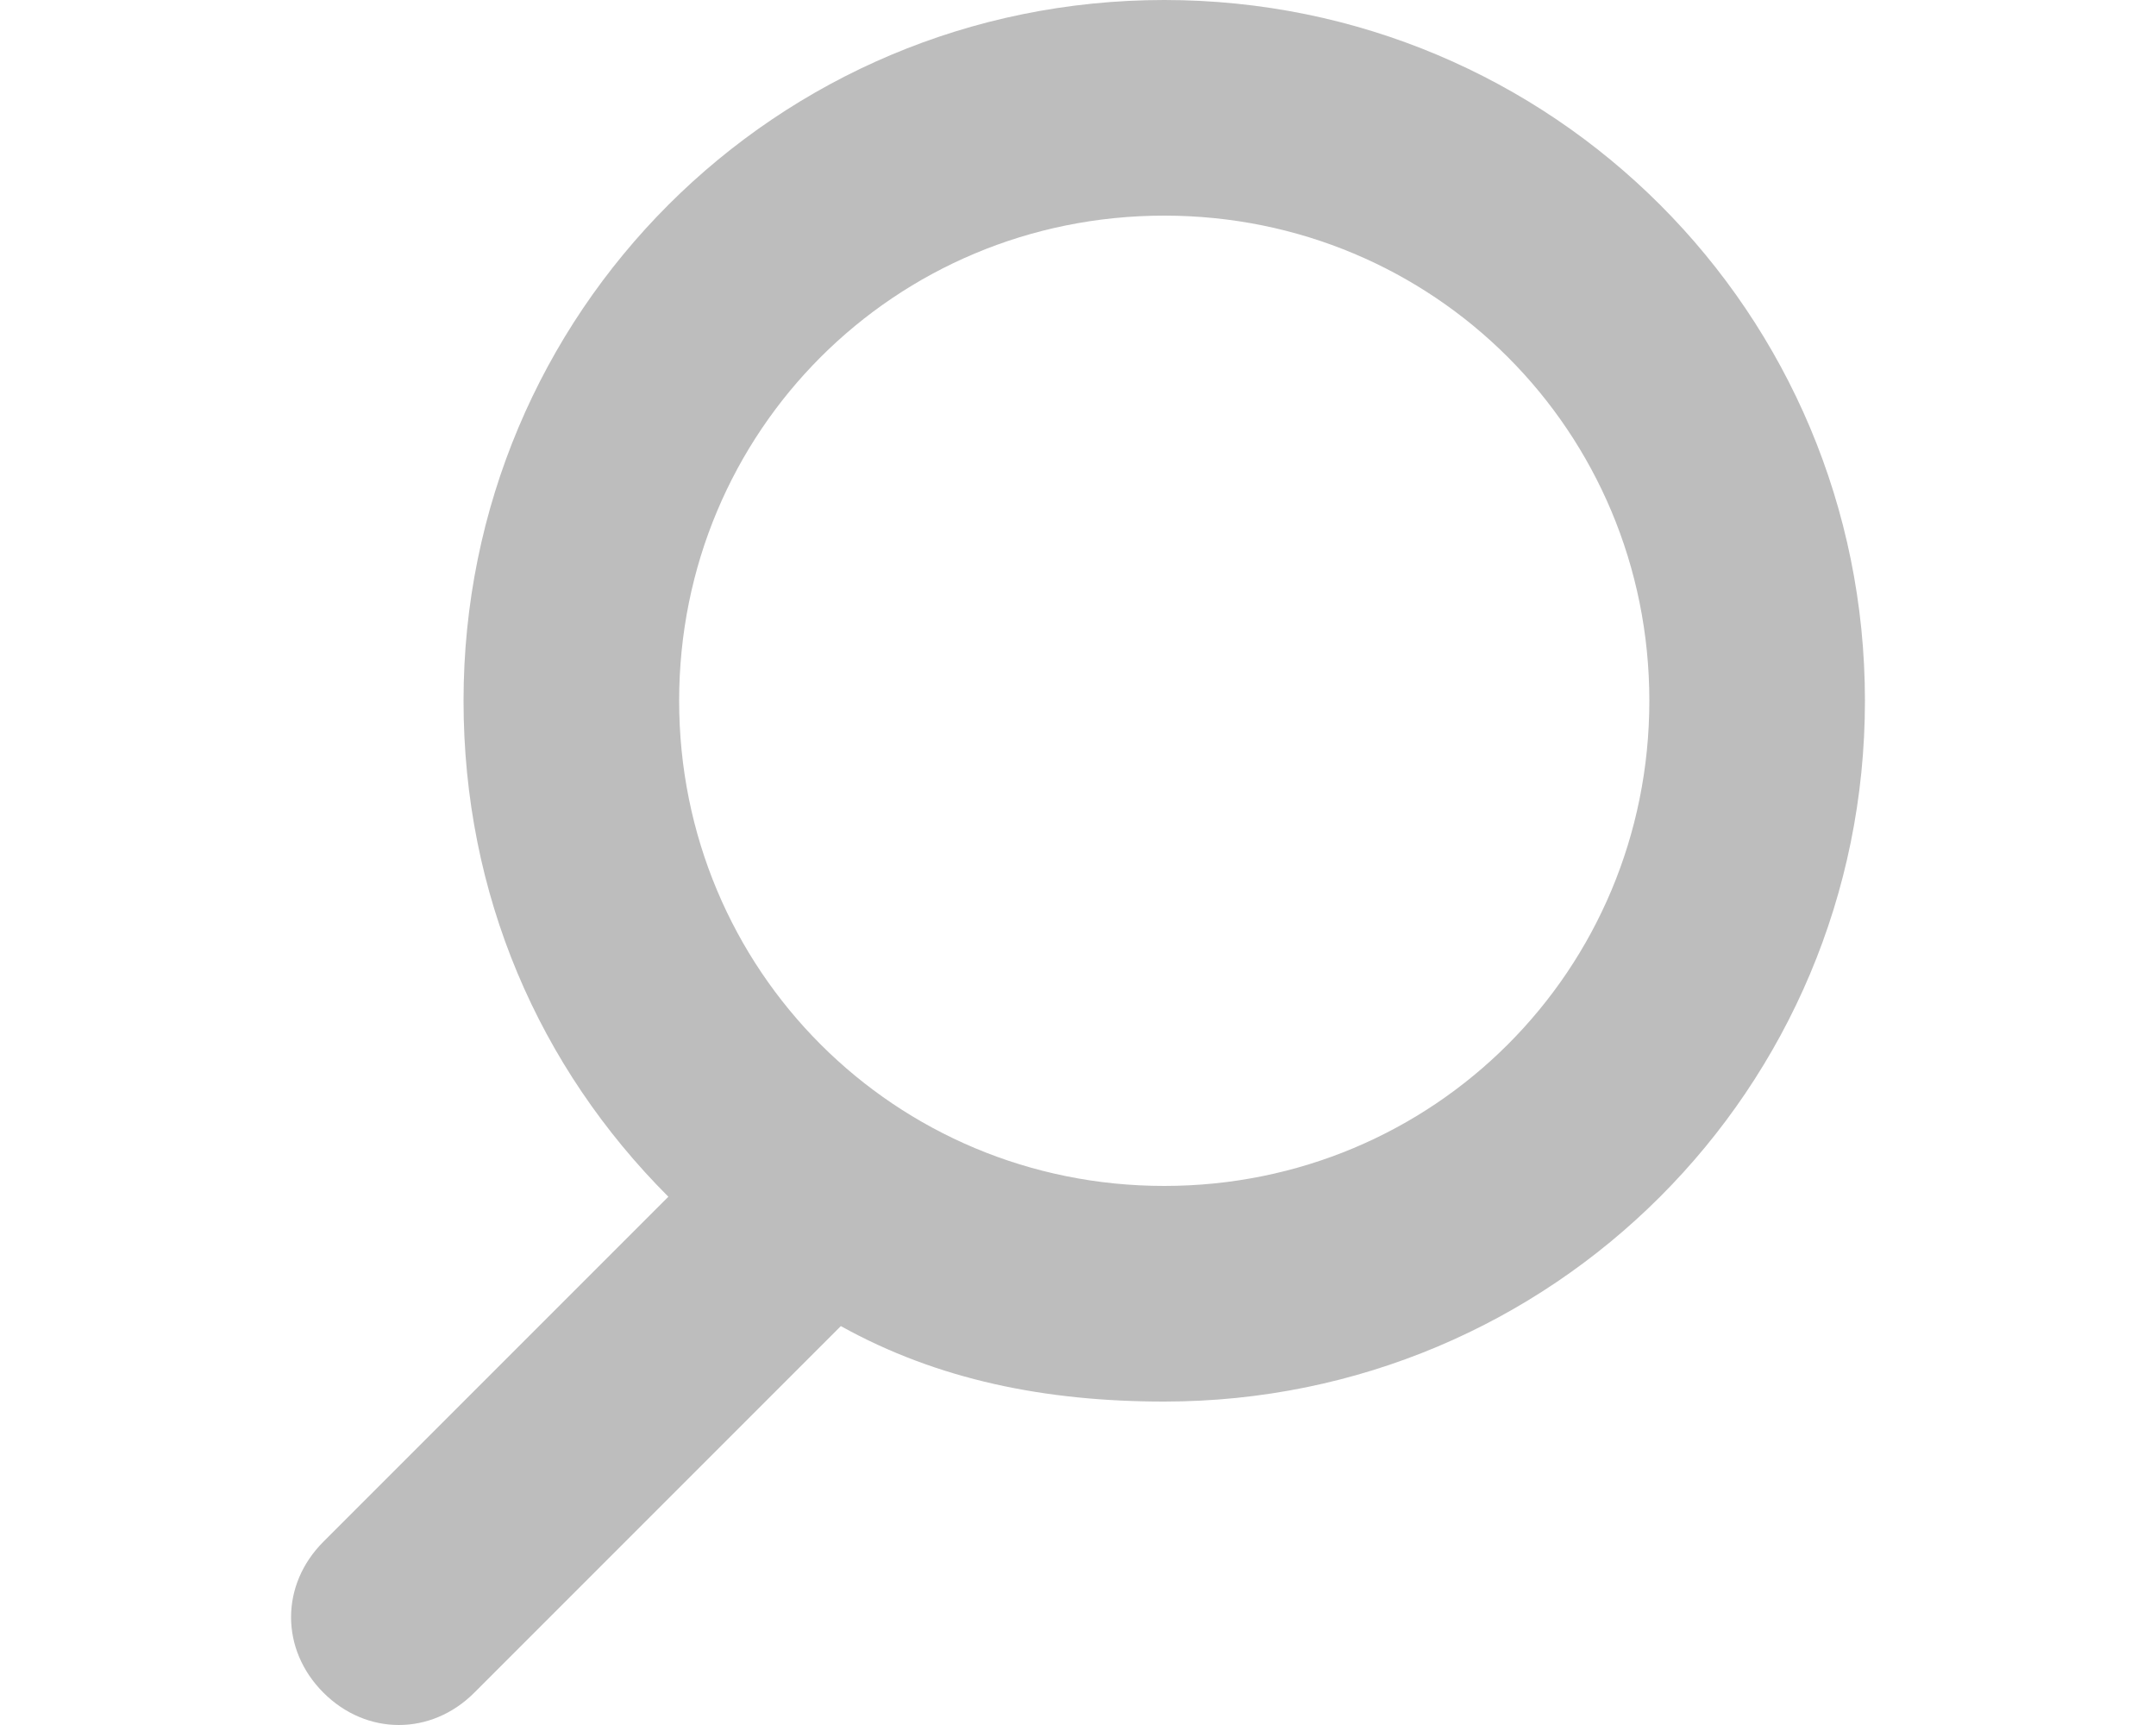 <?xml version="1.0" encoding="utf-8"?>
<!-- Generator: Adobe Illustrator 18.1.0, SVG Export Plug-In . SVG Version: 6.00 Build 0)  -->
<svg version="1.1" xmlns:figma="http://www.figma.com/figma/ns"
	 xmlns="http://www.w3.org/2000/svg" xmlns:xlink="http://www.w3.org/1999/xlink" x="0px" y="0px" viewBox="-112.6 62.7 14.6 16" width="20"
	 enable-background="new -112.6 62.7 14.6 16" xml:space="preserve">
<title>discussion_search_icon</title>
<desc>Created using Figma</desc>
<path fill="#BDBDBD" d="M-104.5,62.7c-3.6,0-6.5,2.9-6.5,6.5c0,1.8,0.7,3.4,1.9,4.6l-3.2,3.2c-0.4,0.4-0.4,1,0,1.4
	c0.4,0.4,1,0.4,1.4,0l3.4-3.4c0.9,0.5,1.9,0.7,3,0.7c3.6,0,6.5-2.9,6.5-6.5S-100.9,62.7-104.5,62.7z M-104.5,73.7
	c-2.5,0-4.5-2-4.5-4.5s2-4.5,4.5-4.5s4.5,2,4.5,4.5S-102,73.7-104.5,73.7z"/>
</svg>
